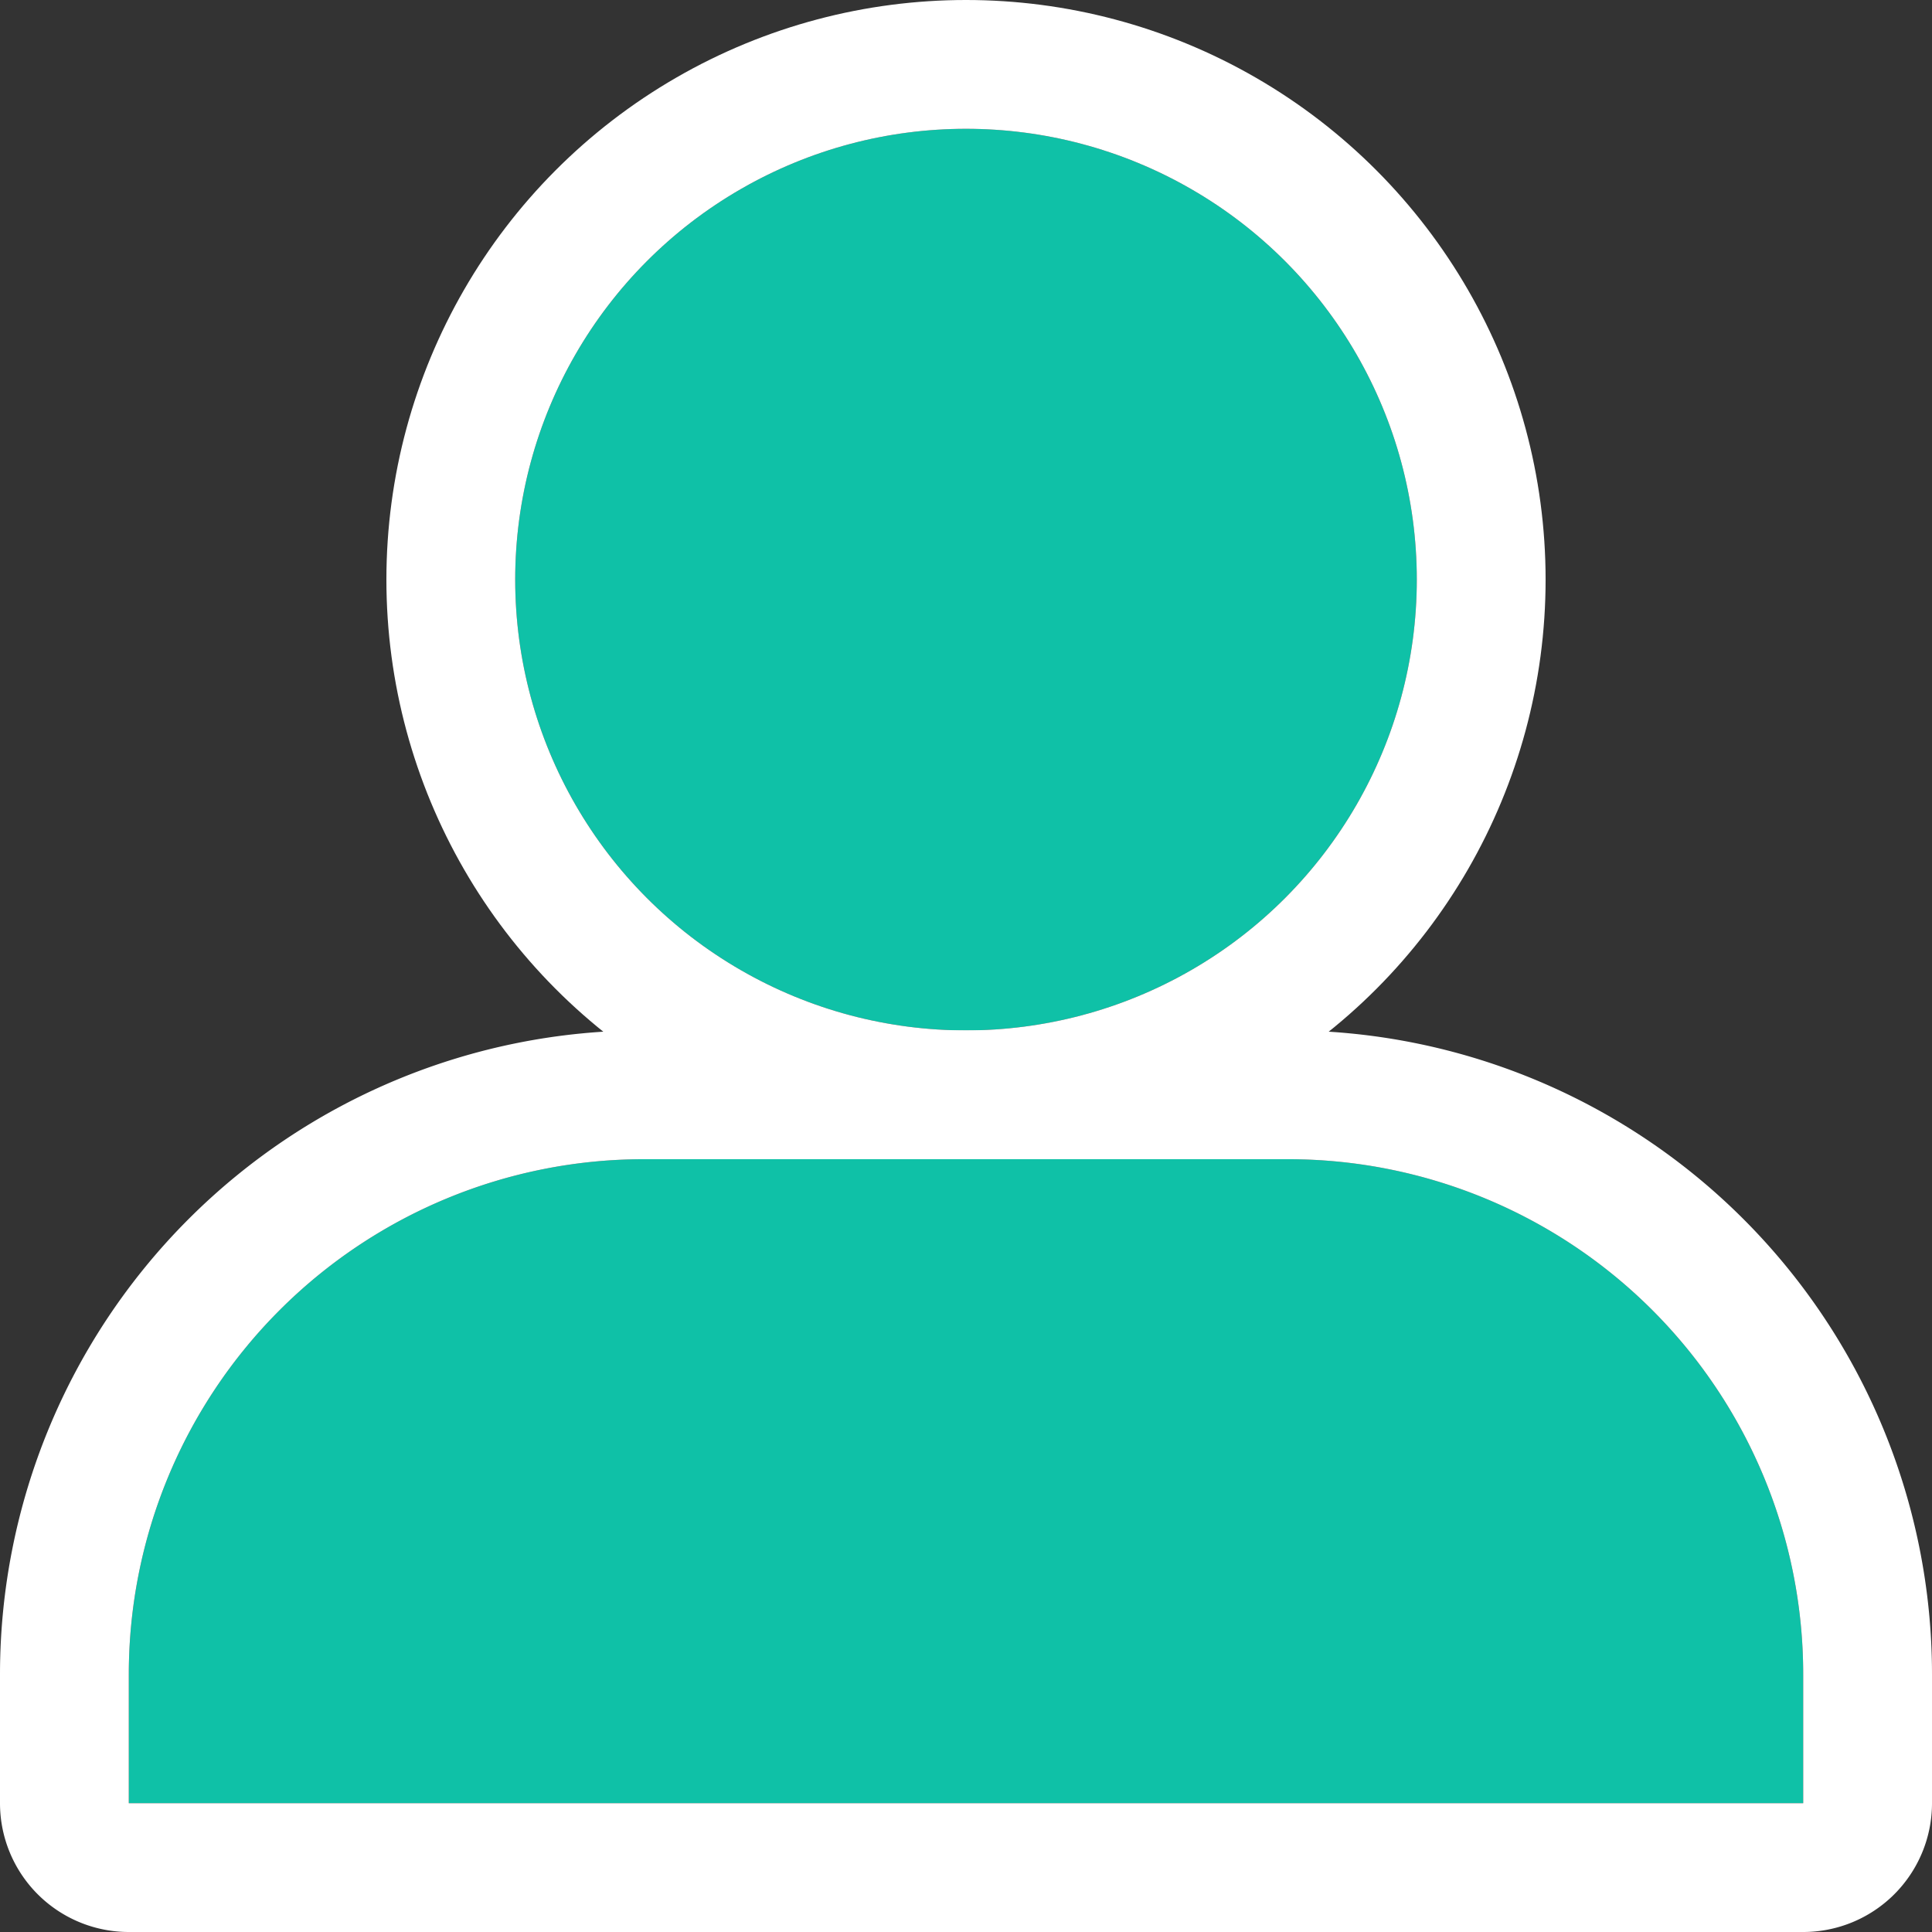 <svg class="team-price-icon" xmlns="http://www.w3.org/2000/svg" width="15"
												height="15" viewBox="0 0 15 15">
												<rect x="0" y="0" width="15" height="15" fill="#333333" stroke="none"/>
												<defs>
													<style>
														.a {
															fill: #0fc1a7;
															stroke: #fff;
														}

														.b {
															stroke: none;
														}

														.c {
															fill: none;
														}
													</style>
												</defs>
												<g transform="translate(-885 -2582)">
													<g class="a" transform="translate(889 2583)">
														<circle class="b" cx="3.5" cy="3.5" r="3.5" />
														<circle class="c" cx="3.5" cy="3.5" r="4" />
													</g>
													<g class="a" transform="translate(886 2591)">
														<path class="b"
															d="M4,0H9a4,4,0,0,1,4,4V5a0,0,0,0,1,0,0H0A0,0,0,0,1,0,5V4A4,4,0,0,1,4,0Z" />
														<path class="c"
															d="M4-.5H9A4.5,4.5,0,0,1,13.5,4V5a.5.5,0,0,1-.5.5H0A.5.5,0,0,1-.5,5V4A4.5,4.5,0,0,1,4-.5Z" />
													</g>
												</g>
											</svg>
